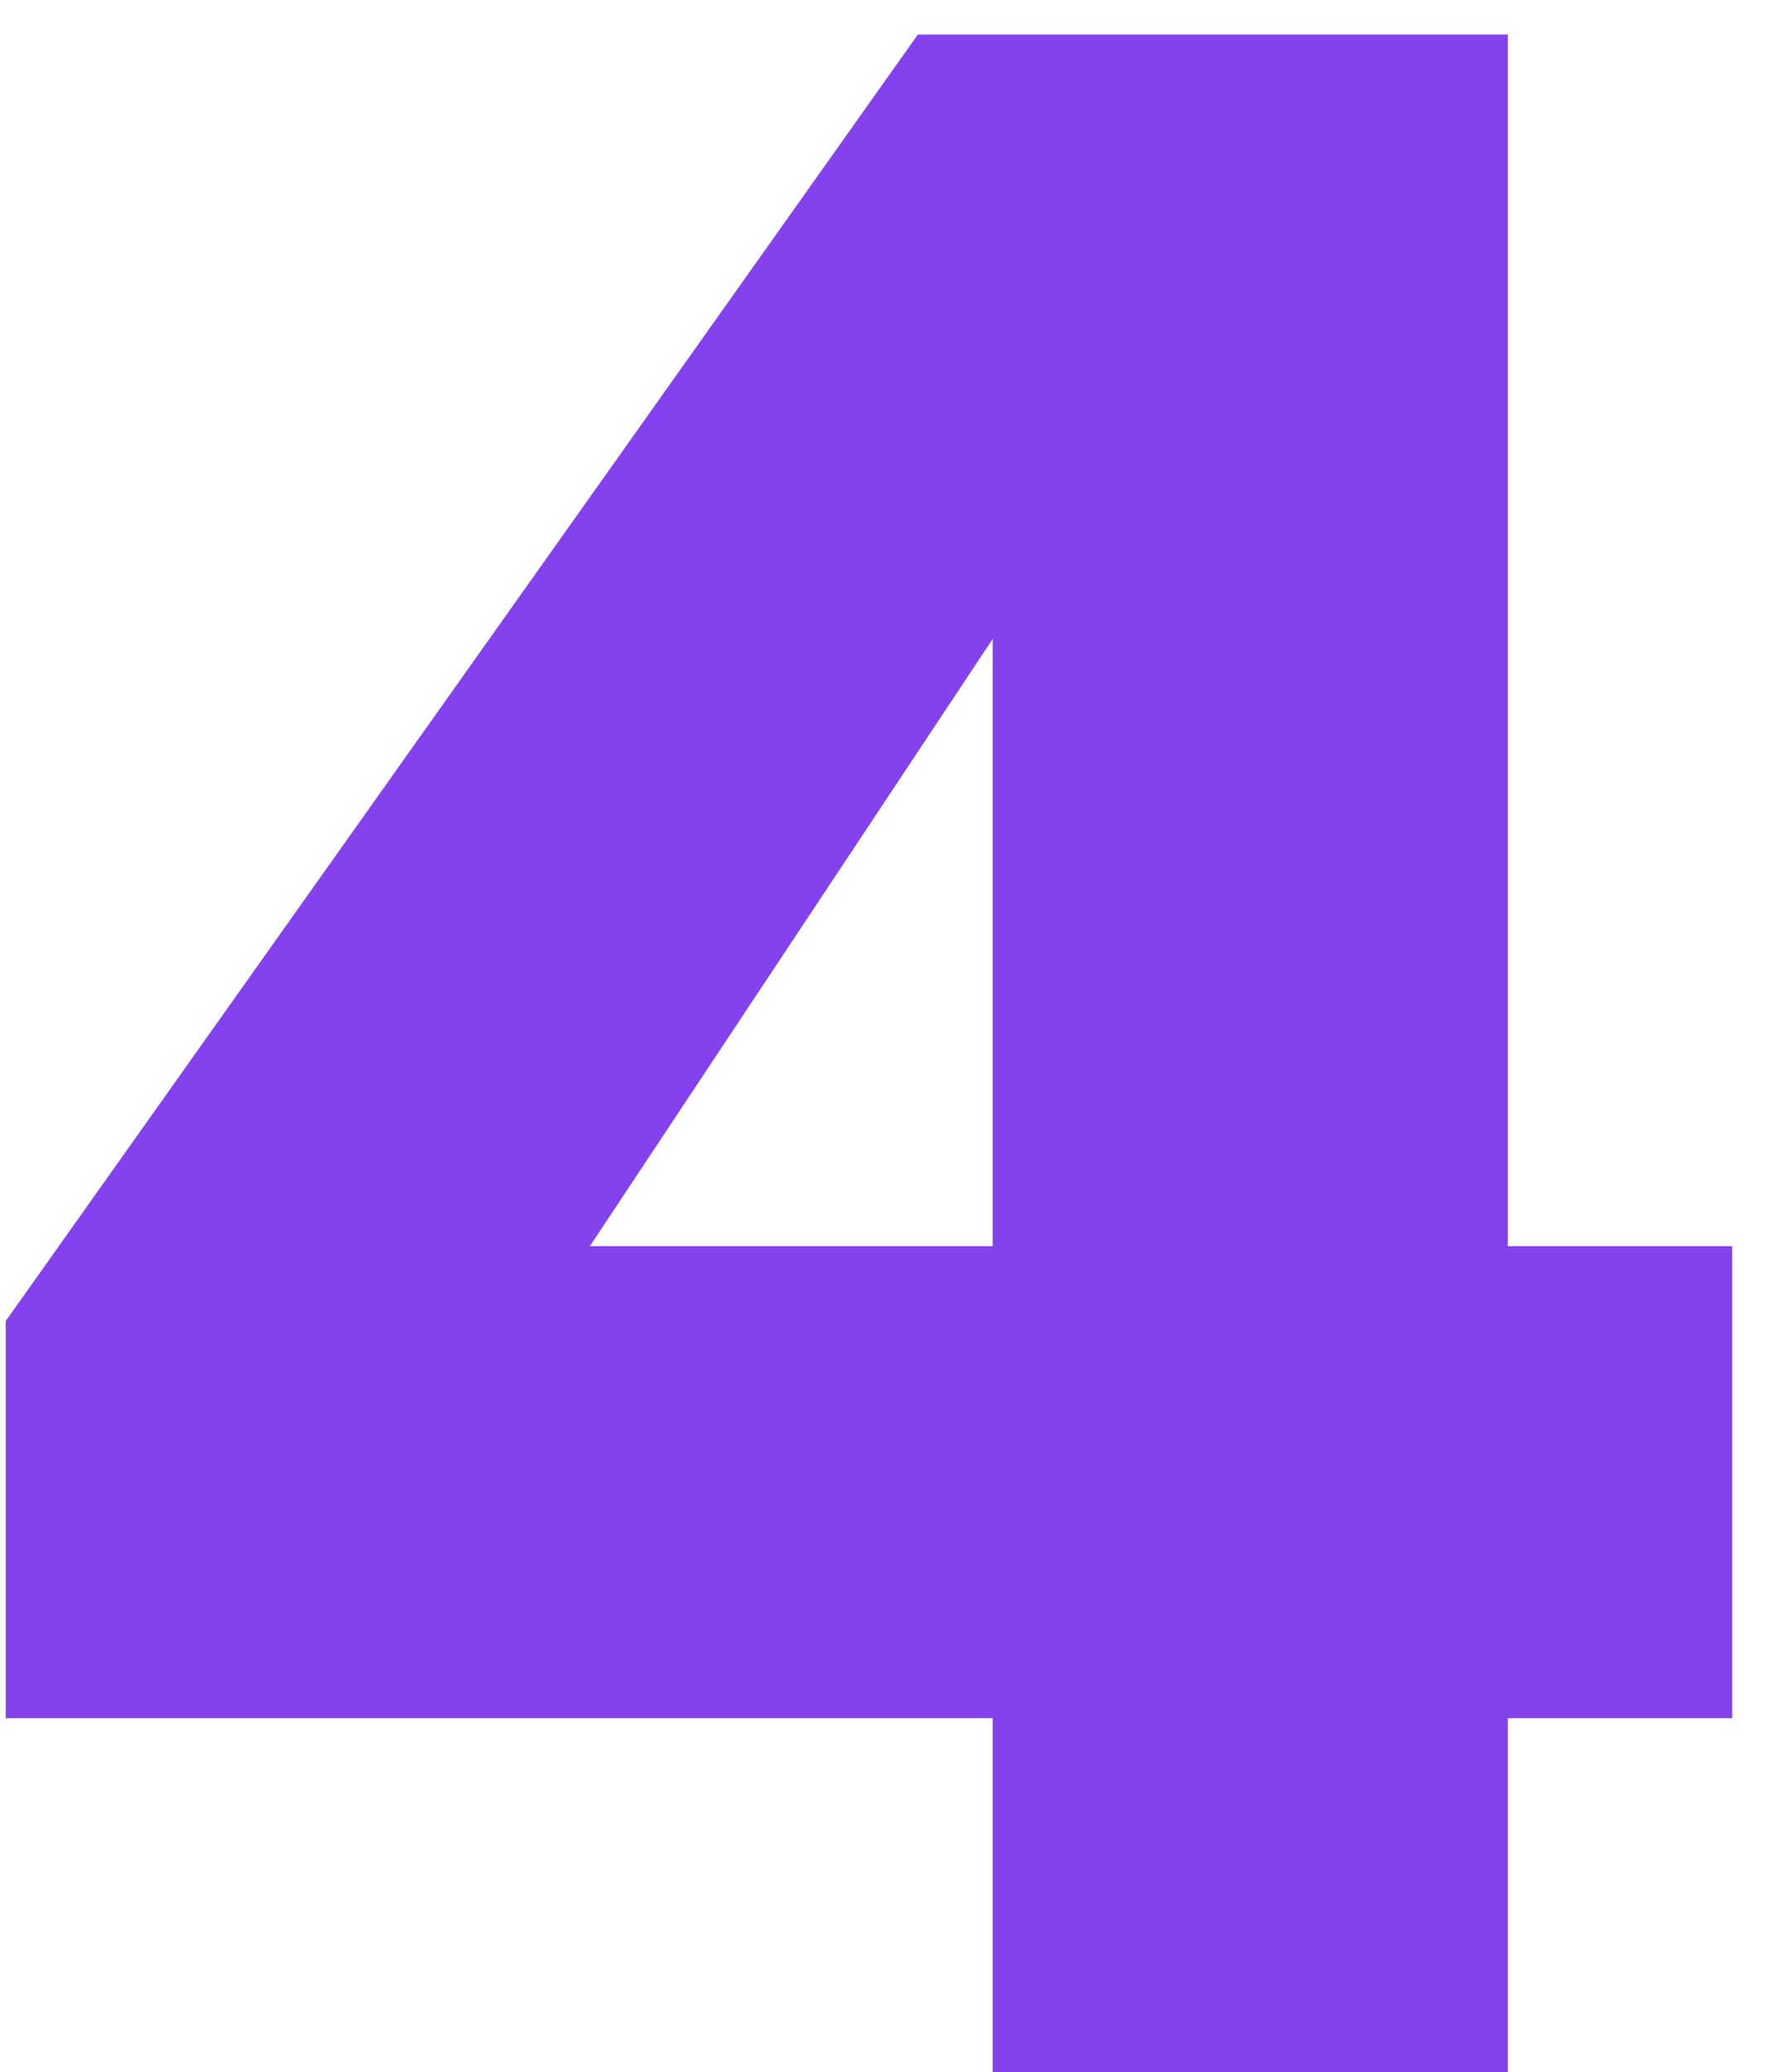 <svg width="31" height="36" viewBox="0 0 31 36" fill="none" xmlns="http://www.w3.org/2000/svg">
<path d="M26.2 21.65H30.1V29.85H26.2V36H17.25V29.85H0.1V22.95L15.95 0.6H26.2V21.65ZM10.25 21.65H17.25V11.1L10.25 21.65Z" fill="#8442EE"/>
</svg>
